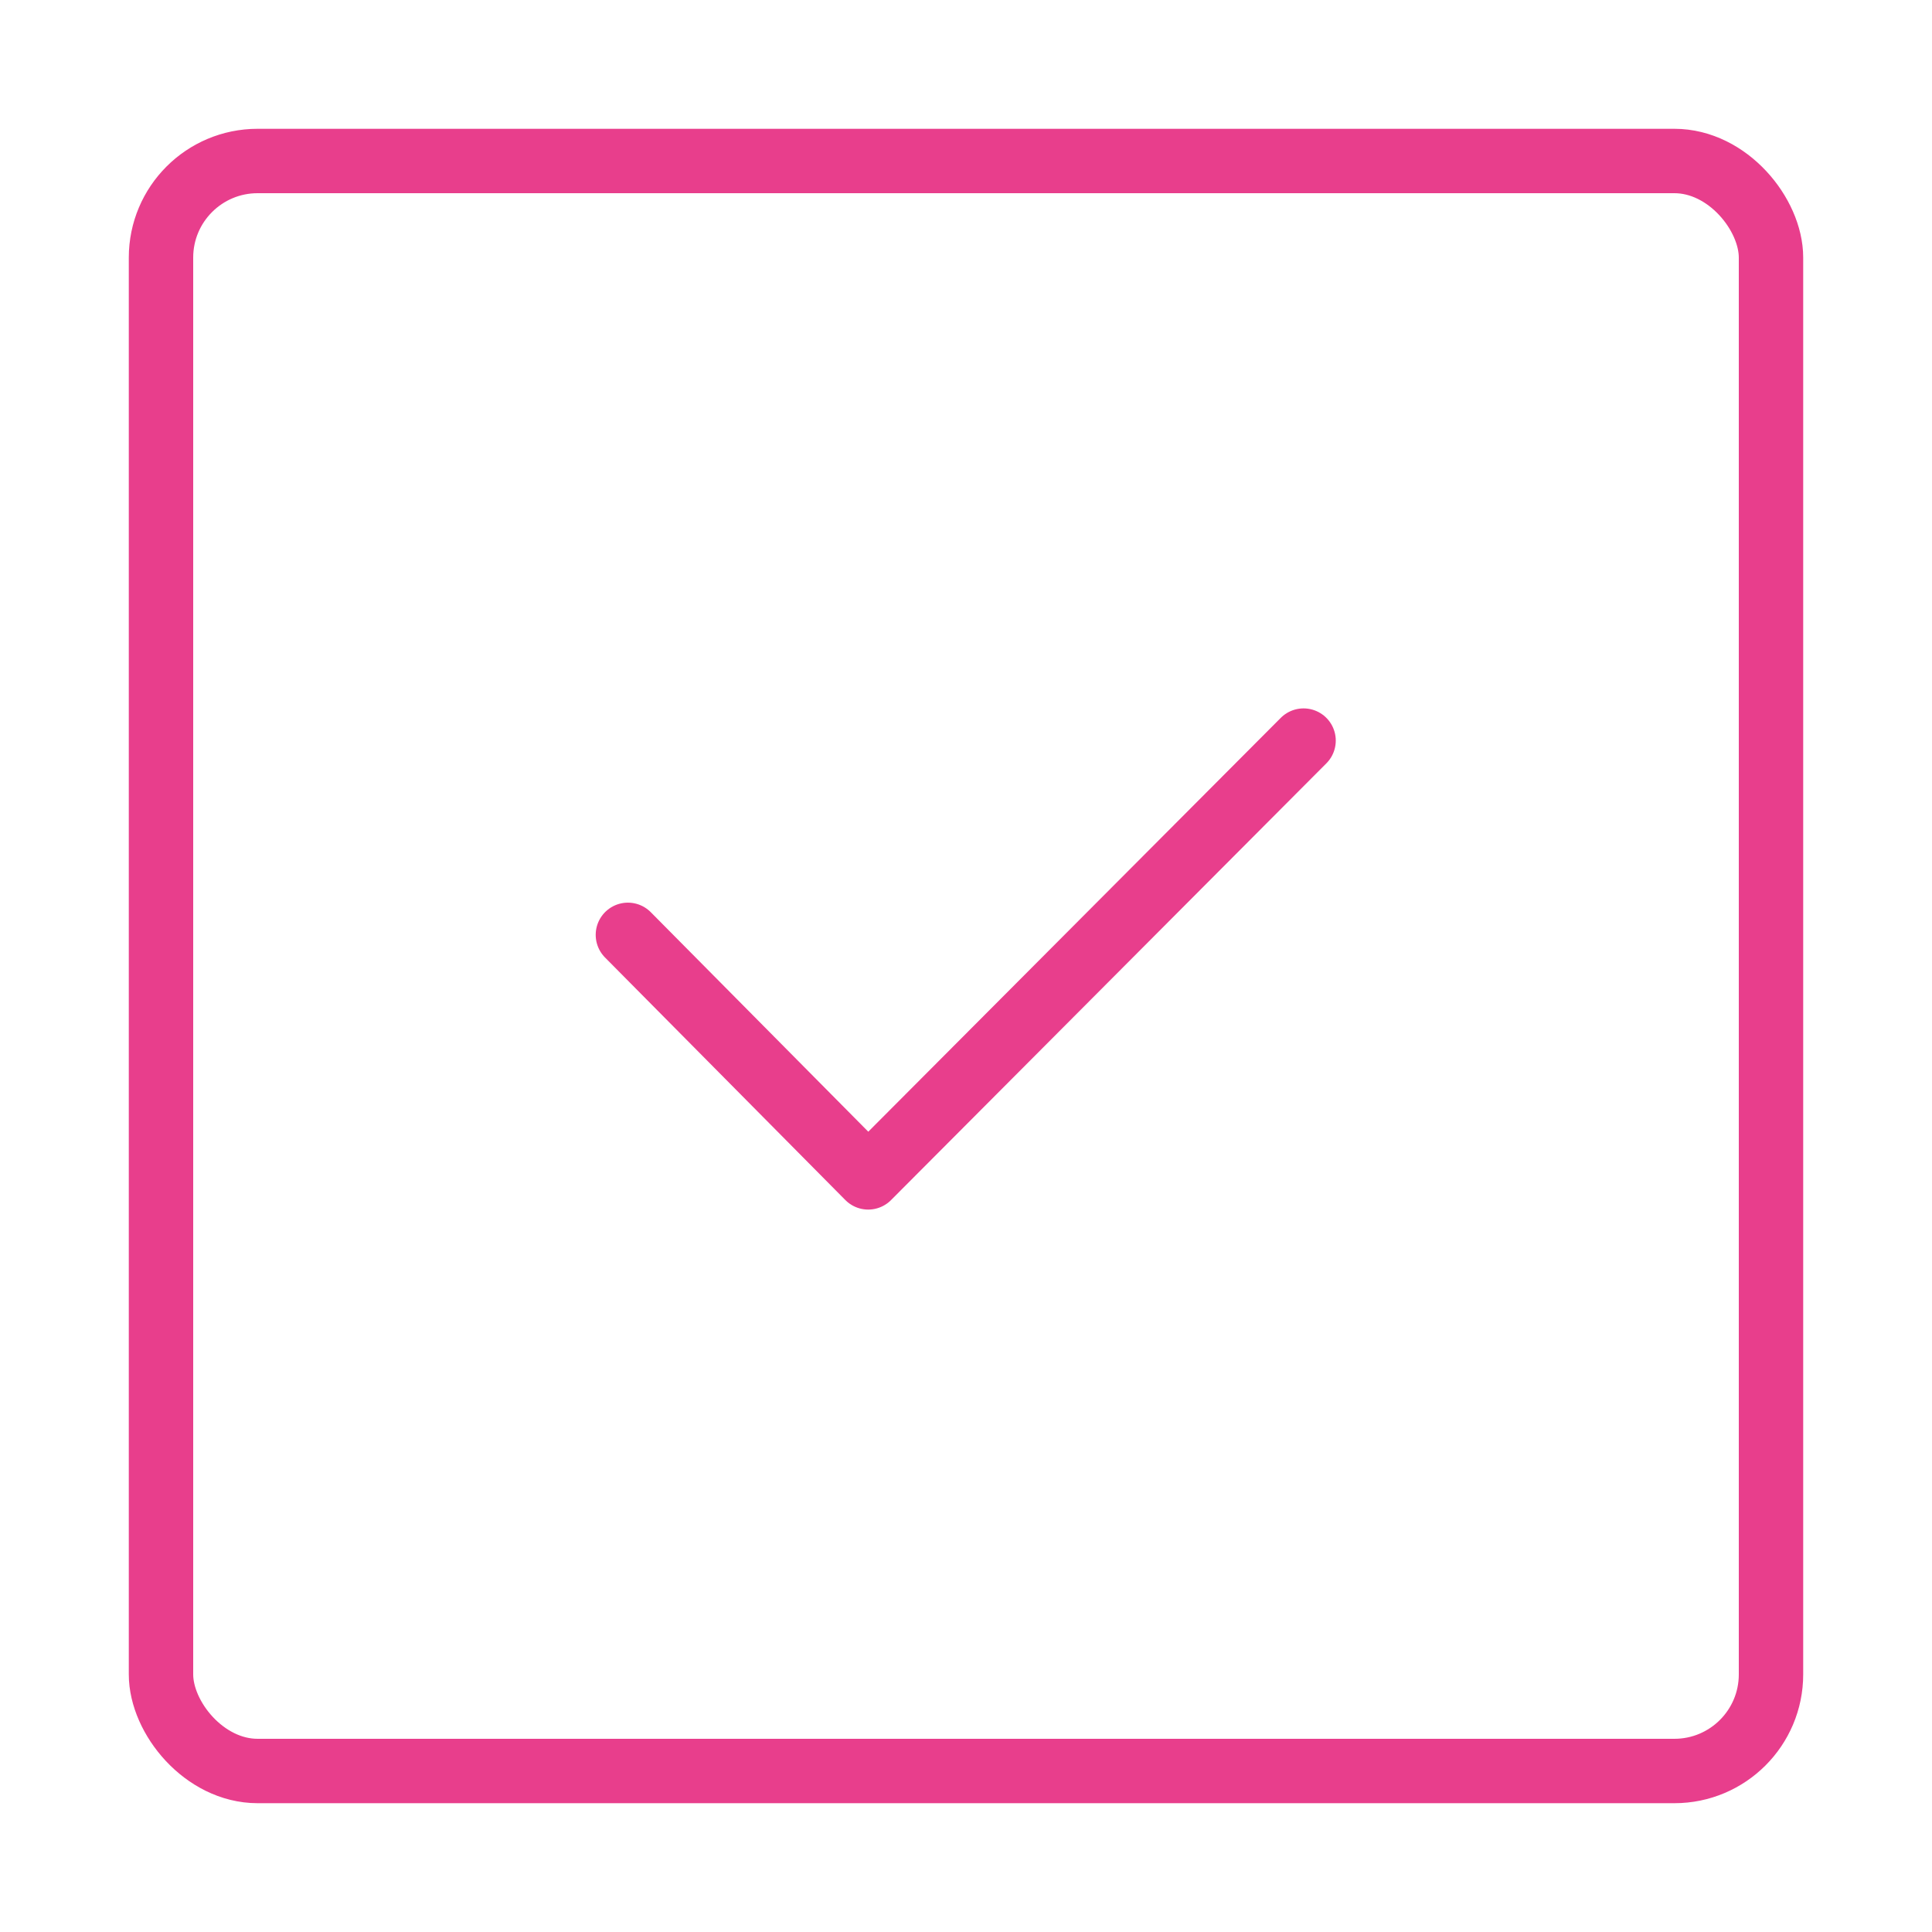 <svg width="120" height="120" viewBox="0 0 120 120" fill="none" xmlns="http://www.w3.org/2000/svg">
<g id="check-1">
<g id="check-1_2">
<rect id="Layer 1" x="10" y="10" width="100" height="100" rx="6" stroke="#E83E8C" stroke-width="4" stroke-linecap="round" stroke-linejoin="round"/>
<path id="Layer 2" d="M39 58.065L53.926 73.129L80.967 46" stroke="#E83E8C" stroke-width="4" stroke-linecap="round" stroke-linejoin="round"/>
</g>
</g>
</svg>
